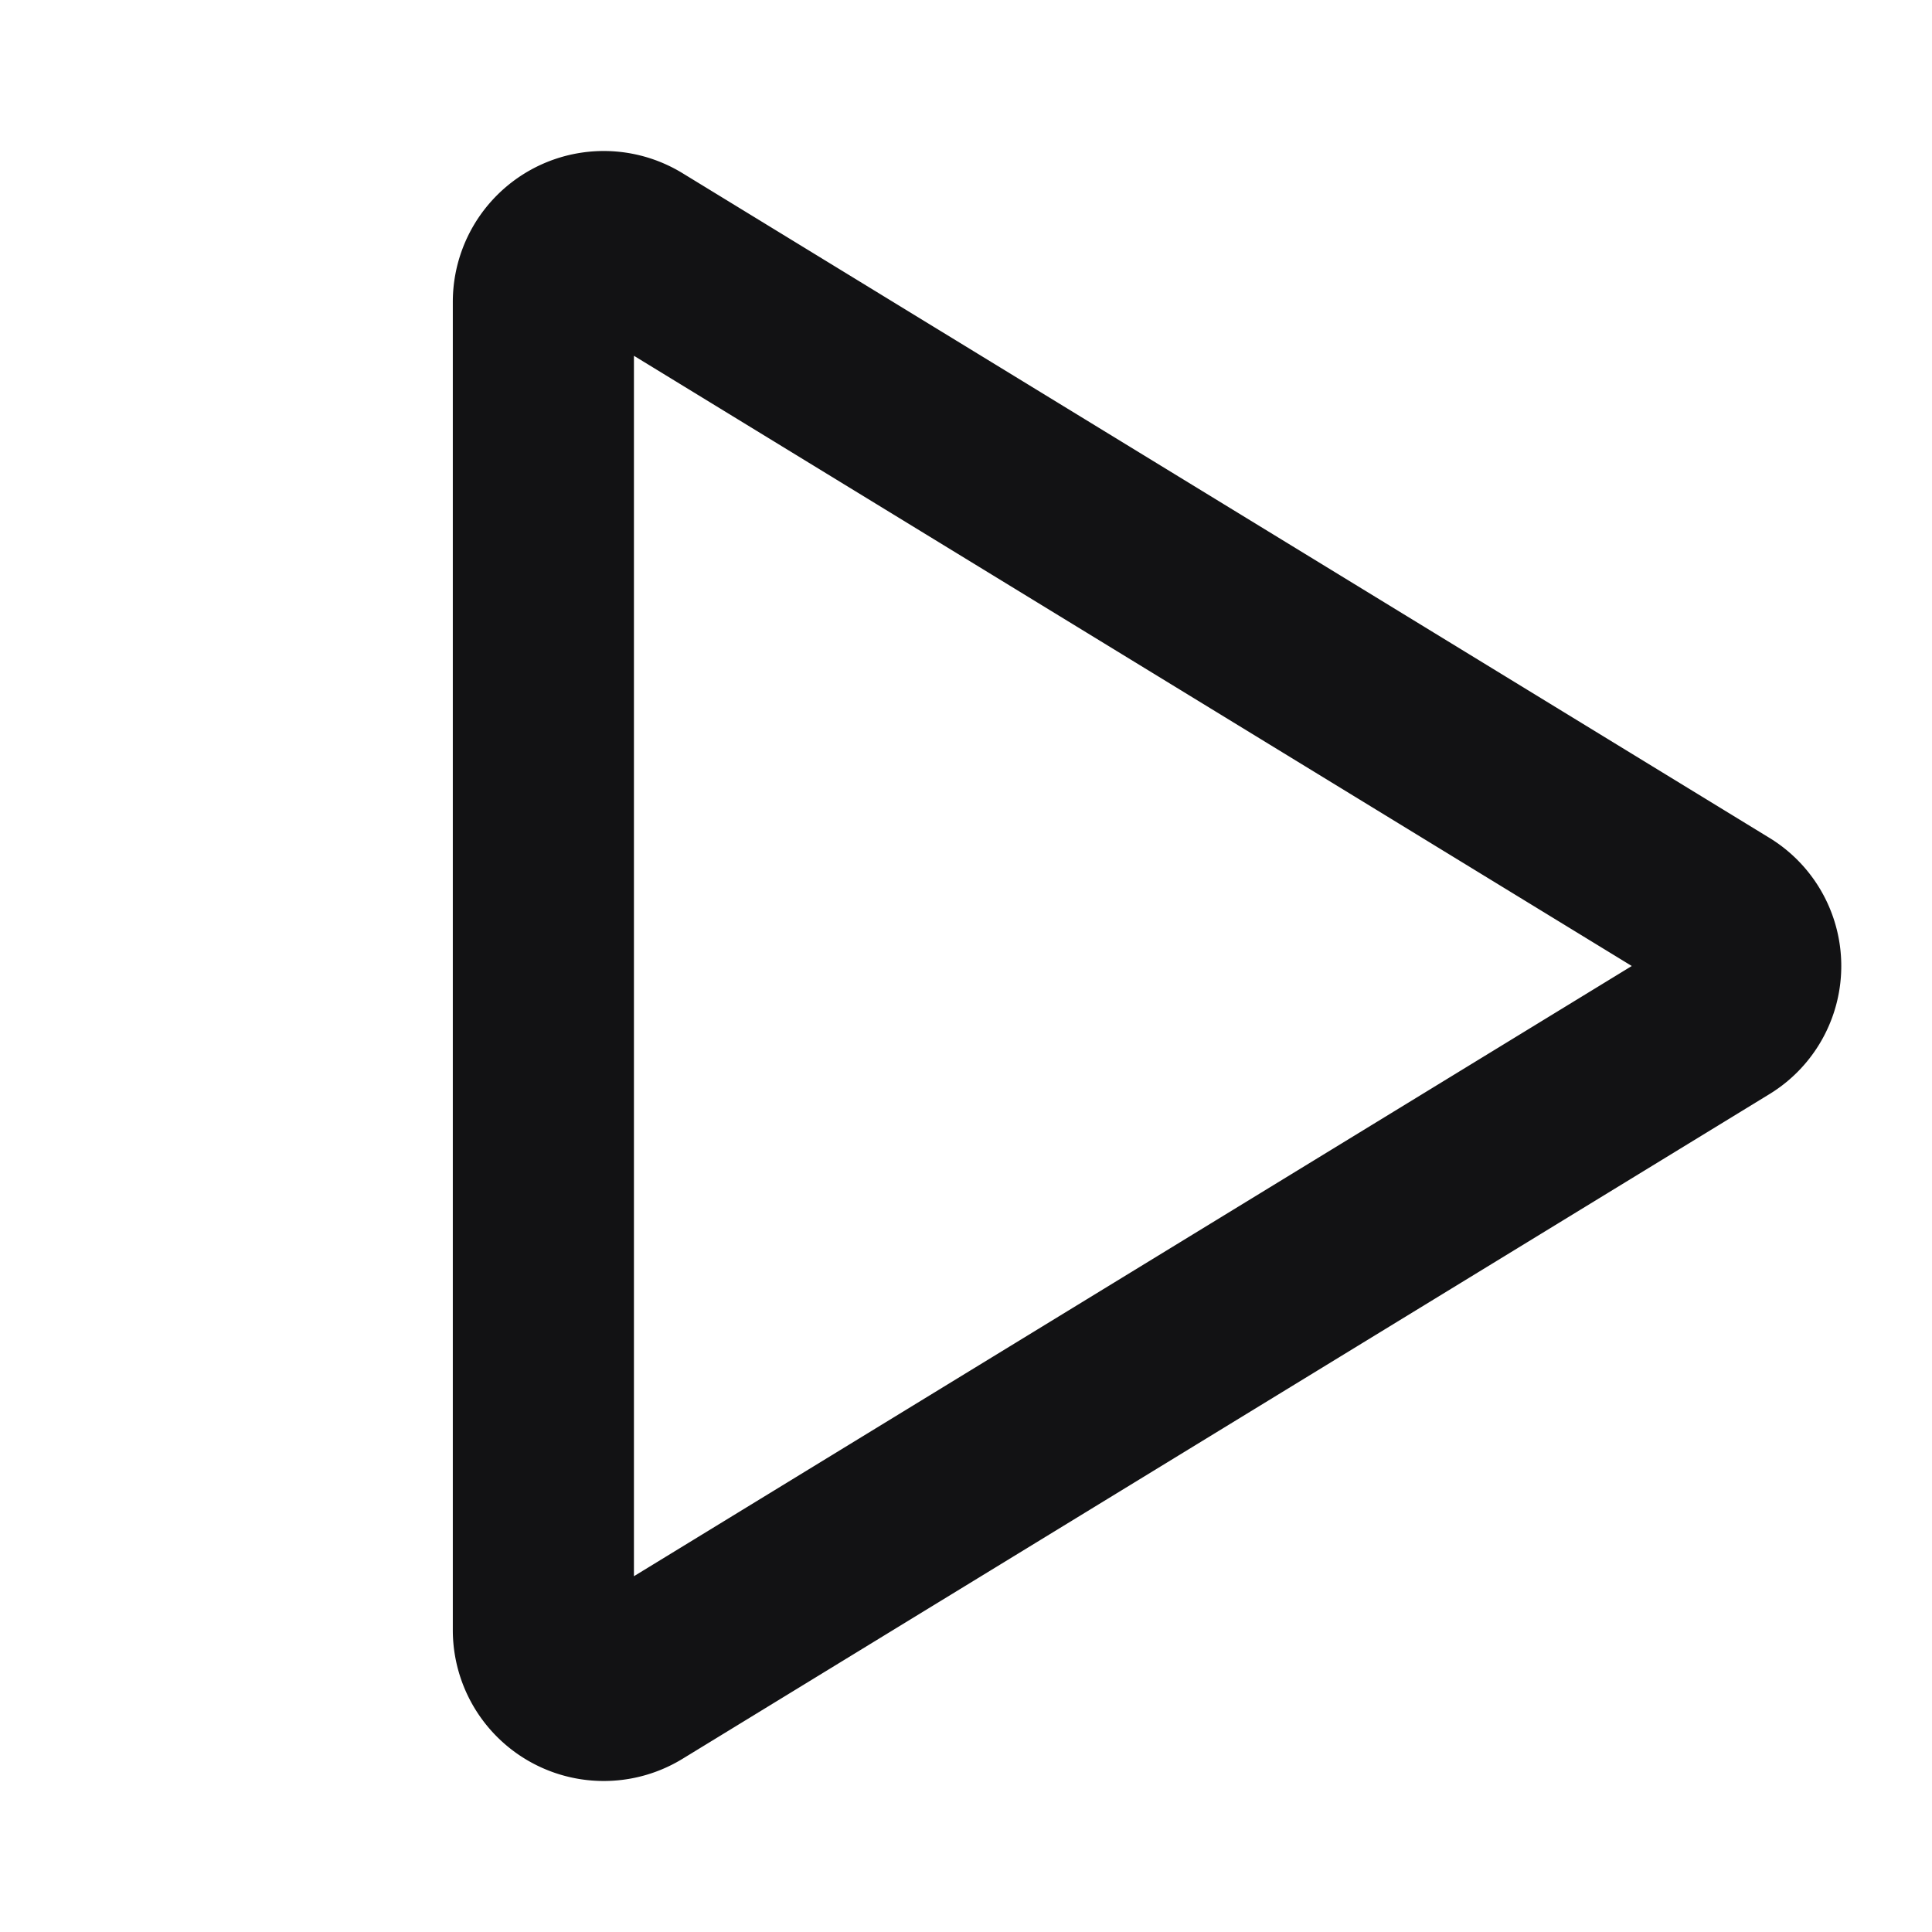 <svg xmlns="http://www.w3.org/2000/svg" width="192" height="192" fill="#121214" viewBox="0 0 256 256"><rect width="256" height="256" fill="none"></rect><path d="M228.1,121.2,84.2,33.2A8,8,0,0,0,72,40V216a8,8,0,0,0,12.2,6.8l143.9-88A7.9,7.9,0,0,0,228.1,121.2Z" fill="none" stroke="#121214" stroke-linecap="round" stroke-linejoin="round" stroke-width="24"></path></svg>